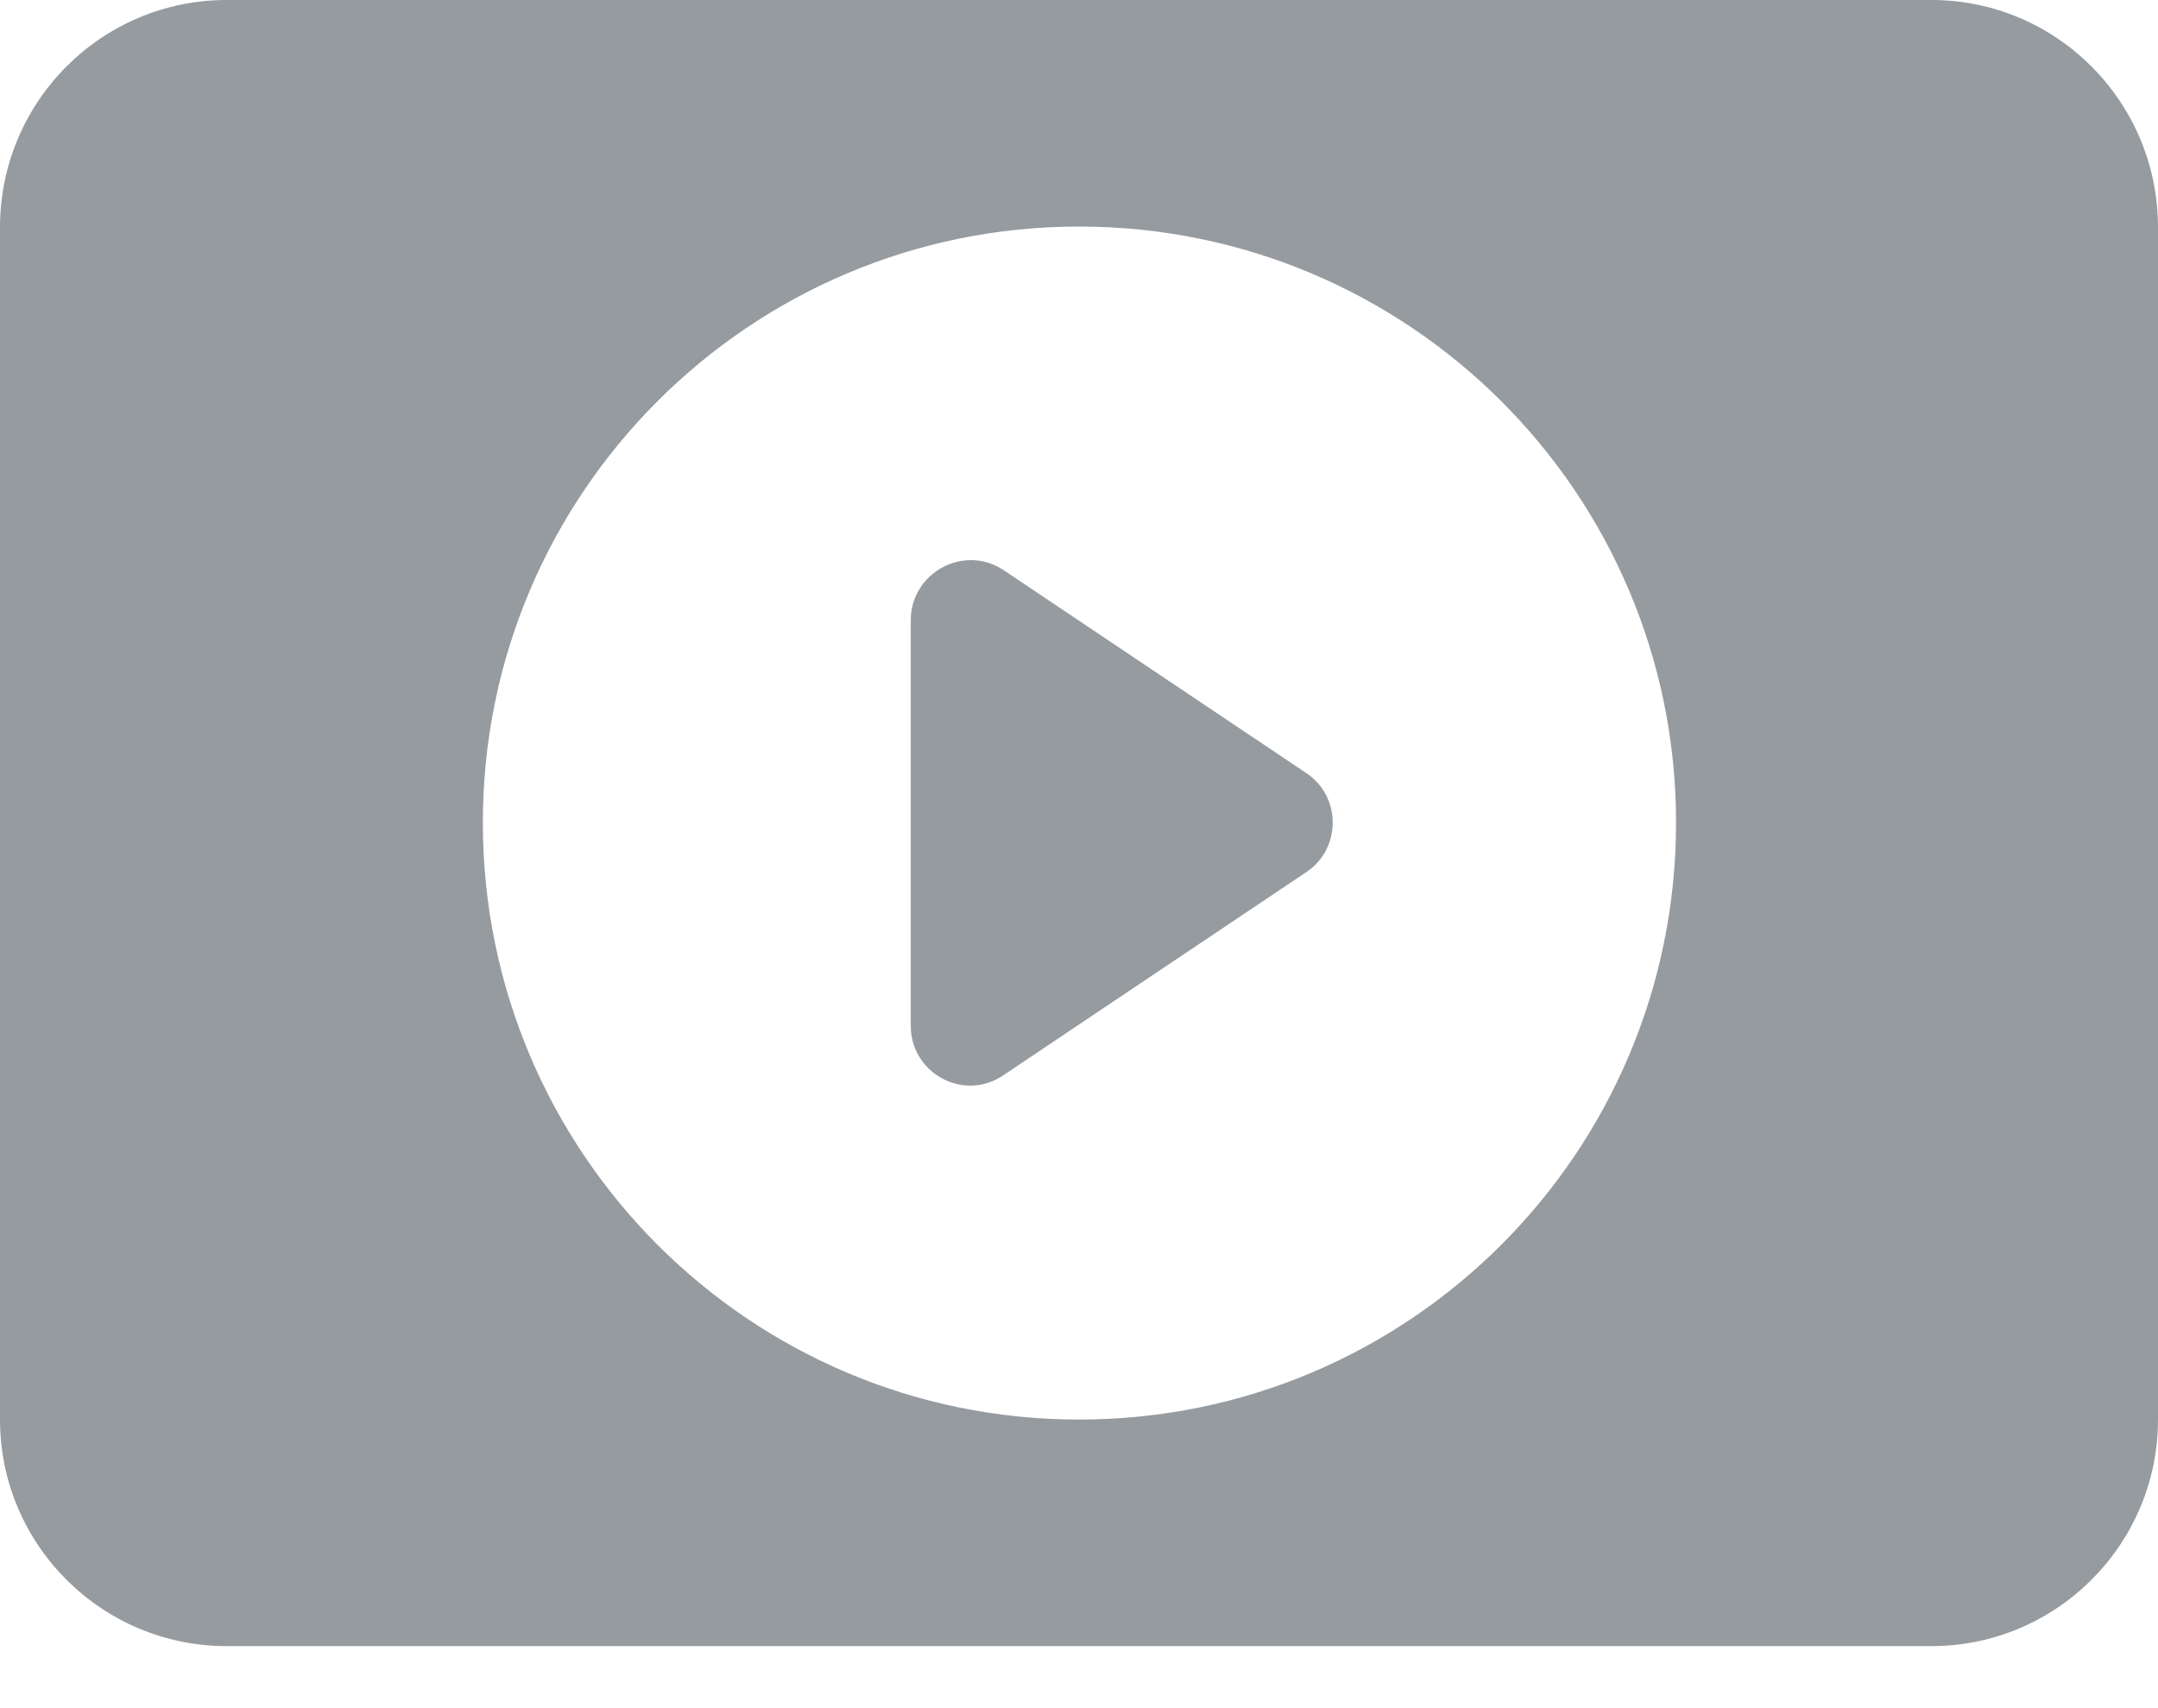 <svg width="24" height="19" viewBox="0 0 24 19" fill="none" xmlns="http://www.w3.org/2000/svg">
<path d="M21.48 0H2.52C1.13 0 0 1.13 0 2.53V15.79C0 17.18 1.13 18.31 2.52 18.31H21.48C22.87 18.31 24 17.18 24 15.79V2.53C24 1.13 22.87 0 21.48 0ZM12 15.79C8.34 15.79 5.37 12.82 5.37 9.15C5.37 5.49 8.34 2.52 12 2.52C15.67 2.52 18.64 5.49 18.64 9.15C18.64 12.82 15.67 15.79 12 15.79Z" fill="#969BA0"/>
<path d="M14.529 9.7L11.159 11.96C10.719 12.26 10.129 11.94 10.129 11.41V6.9C10.129 6.37 10.719 6.05 11.159 6.34L14.529 8.6C14.919 8.86 14.919 9.44 14.529 9.7Z" fill="#969BA0"/>
</svg>
